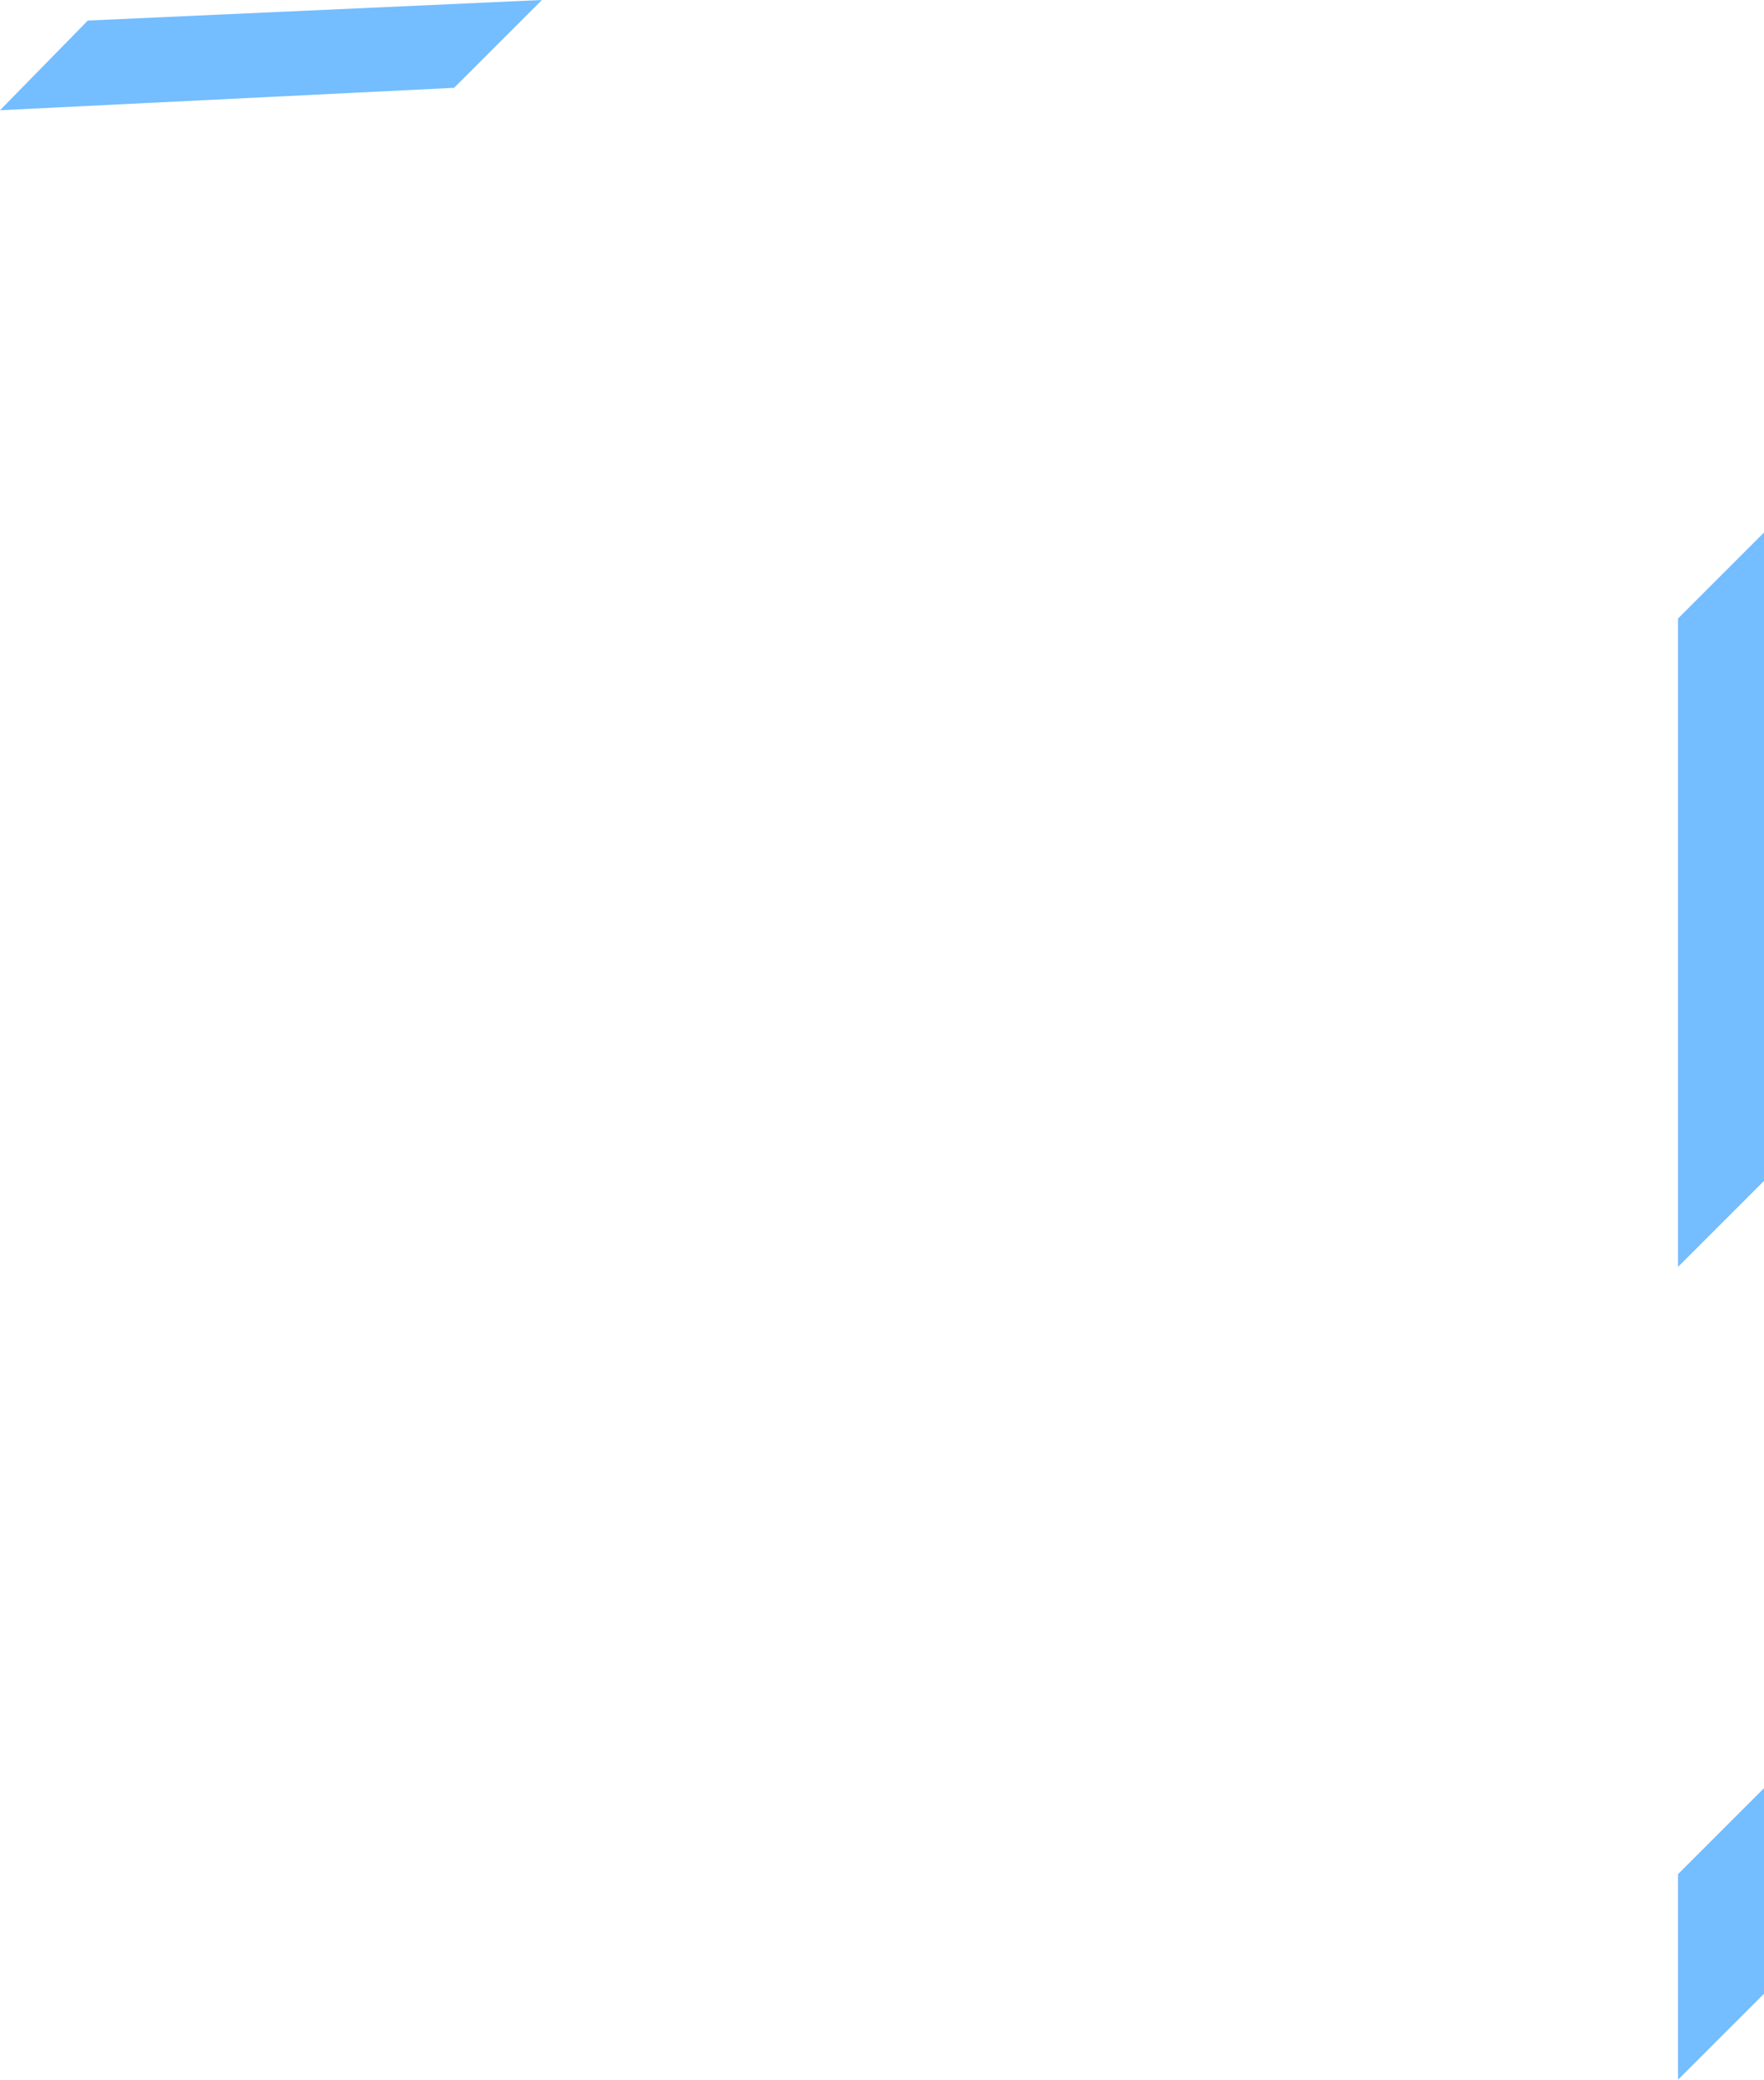 <?xml version="1.0" encoding="UTF-8" standalone="no"?>
<svg xmlns:ffdec="https://www.free-decompiler.com/flash" xmlns:xlink="http://www.w3.org/1999/xlink" ffdec:objectType="shape" height="55.65px" width="47.2px" xmlns="http://www.w3.org/2000/svg">
  <g transform="matrix(1.0, 0.0, 0.0, 1.0, -160.8, -25.5)">
    <path d="M208.0 73.35 L208.0 78.85 205.7 81.15 205.7 75.65 208.0 73.35 M163.15 26.05 L175.3 25.5 172.95 27.85 160.8 28.45 163.15 26.05 M208.0 39.75 L208.0 57.1 205.7 59.4 205.7 42.05 208.0 39.75" fill="#74bdff" fill-rule="evenodd" stroke="none"/>
  </g>
</svg>
